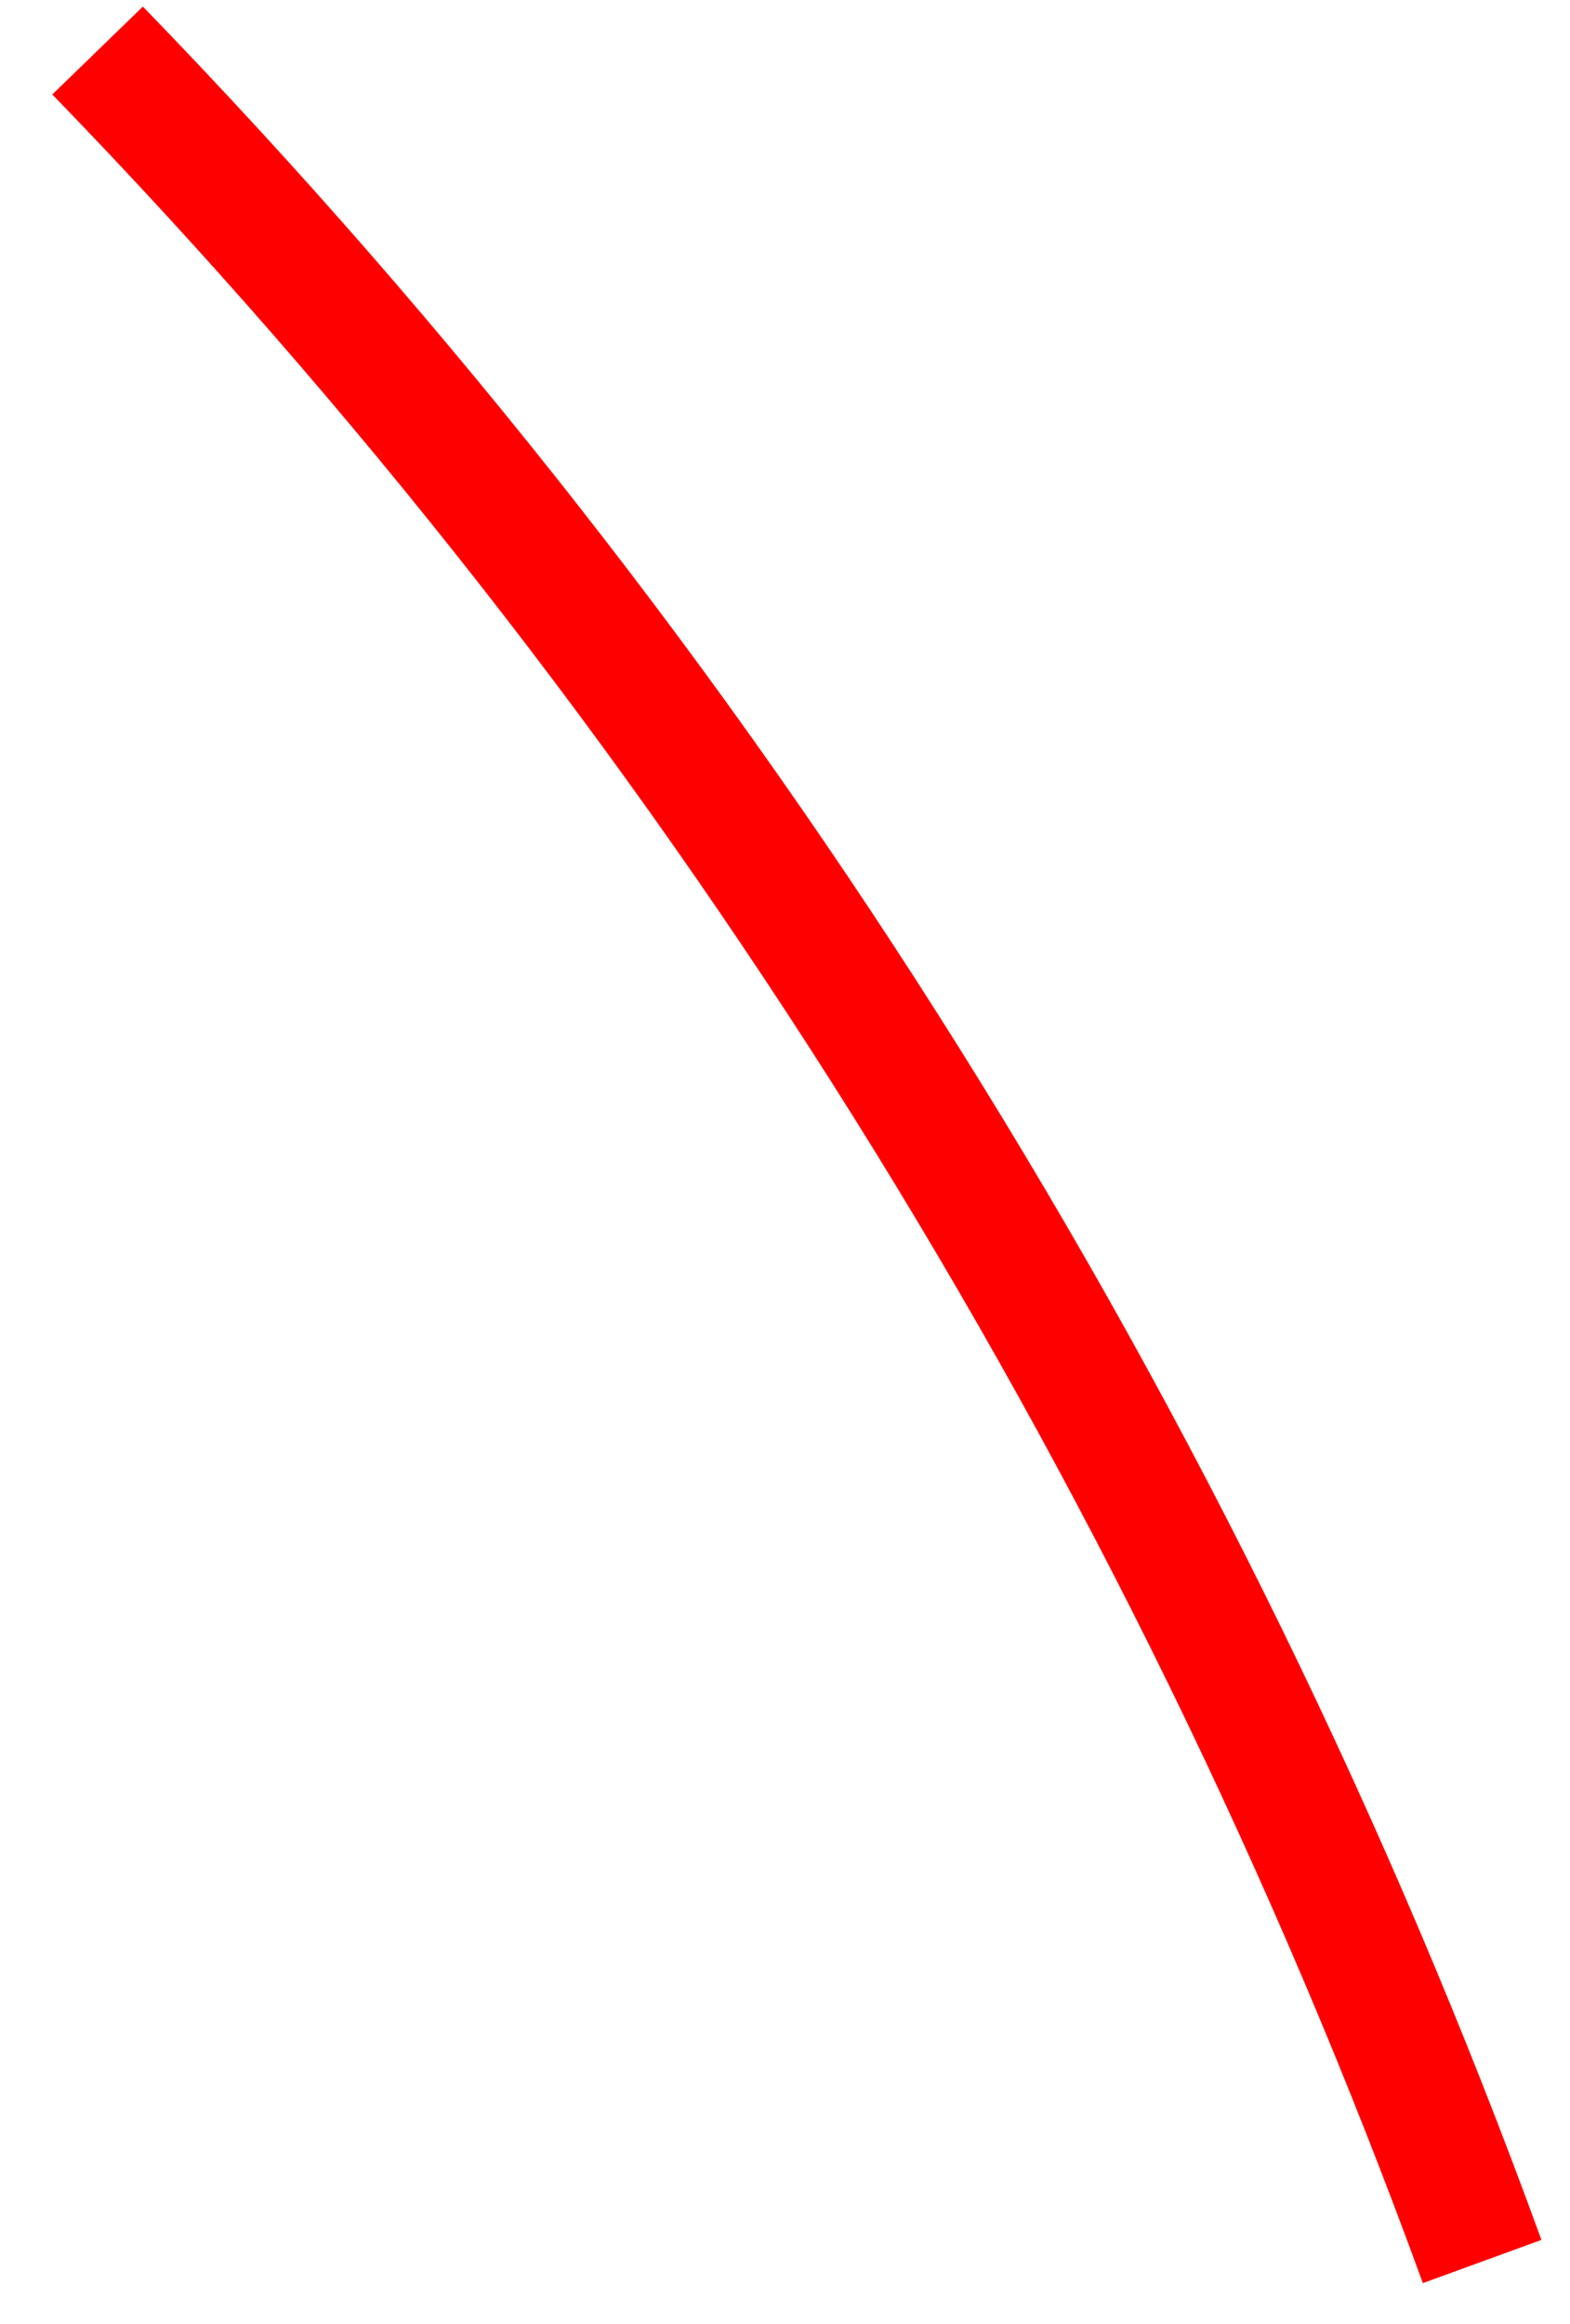 <svg width="25" height="37" viewBox="0 0 25 37" fill="none" xmlns="http://www.w3.org/2000/svg">
<g clip-path="url(#clip0_1945_1551)">
<path d="M24.545 35.661C19.709 22.373 12.12 10.257 2.275 0.105L0.833 1.504C10.48 11.453 17.917 23.326 22.657 36.349L24.545 35.661Z" fill="red"/>
</g>
<defs>
<clipPath id="clip0_1945_1551">
<rect width="25" height="37" fill="white"/>
</clipPath>
</defs>
</svg>
